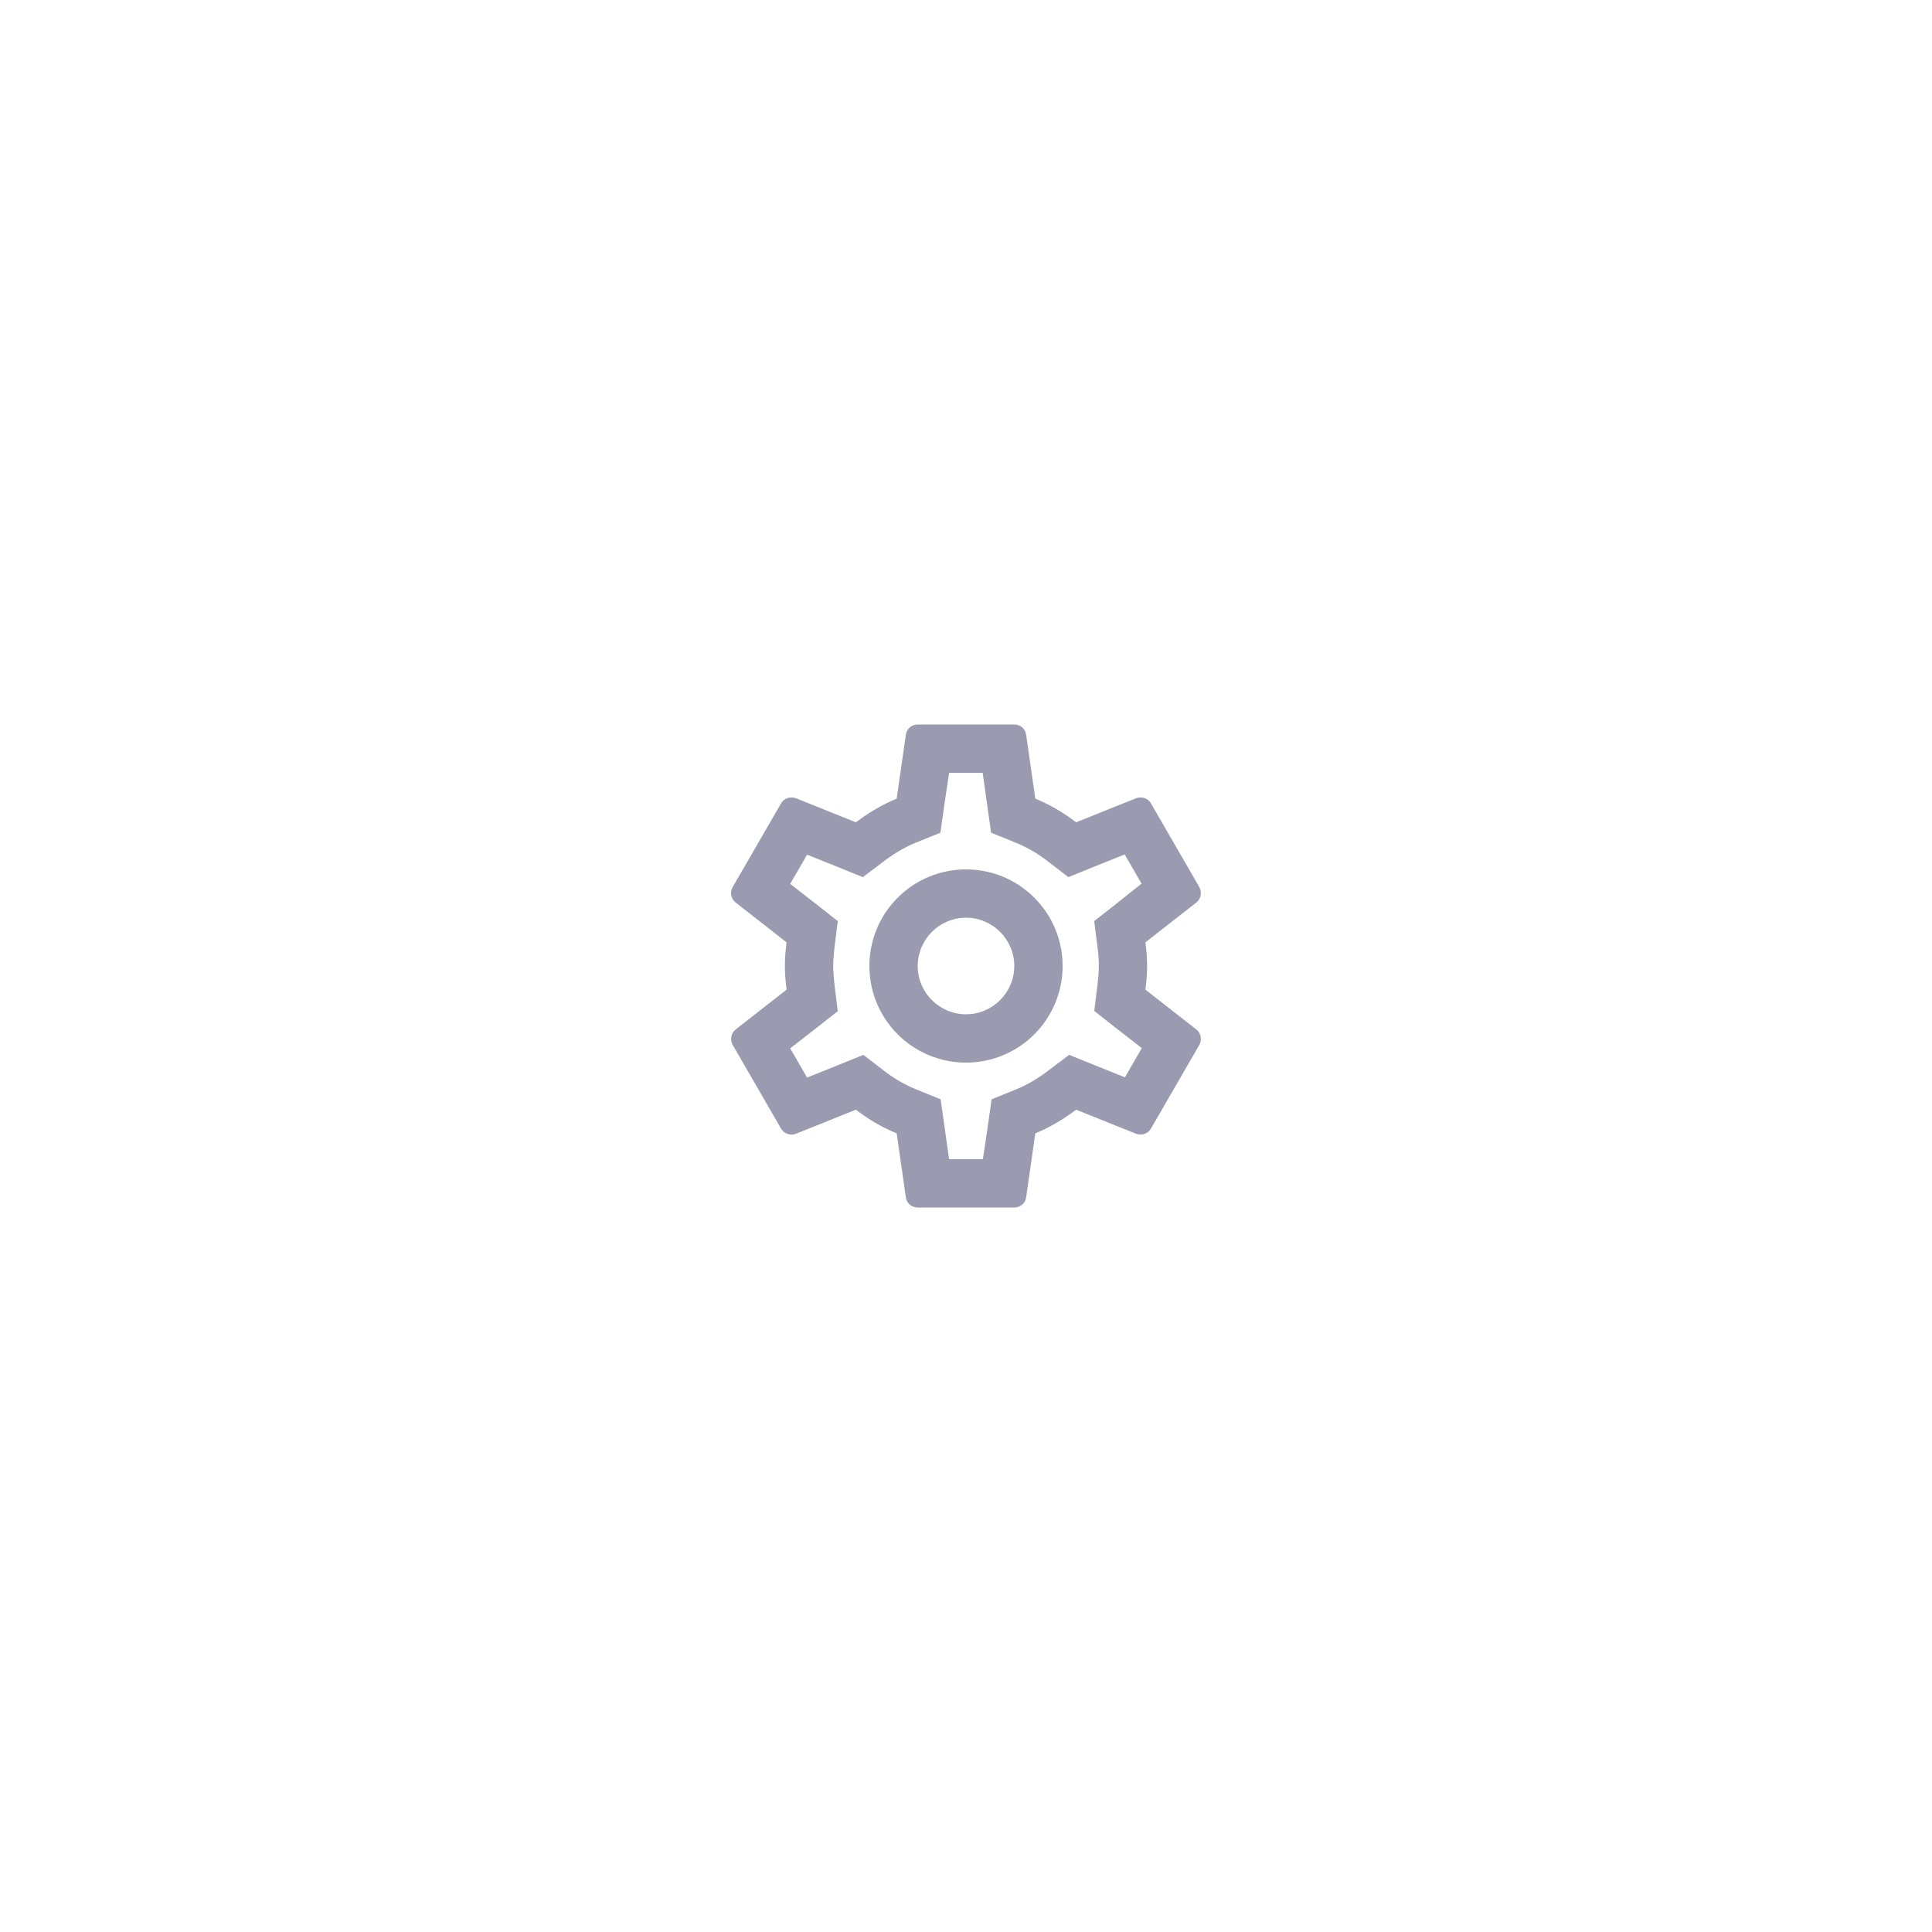 <svg width="80" height="80" viewBox="0 0 80 80" fill="none" xmlns="http://www.w3.org/2000/svg">
<path fill-rule="evenodd" clip-rule="evenodd" d="M47.43 40.98C47.47 40.66 47.5 40.34 47.5 40C47.5 39.66 47.47 39.34 47.43 39.02L49.54 37.37C49.73 37.22 49.78 36.95 49.66 36.73L47.66 33.27C47.57 33.11 47.4 33.02 47.22 33.02C47.16 33.02 47.1 33.03 47.05 33.05L44.56 34.05C44.04 33.65 43.48 33.32 42.87 33.07L42.49 30.42C42.46 30.18 42.25 30 42 30H38C37.75 30 37.54 30.18 37.51 30.42L37.13 33.07C36.52 33.32 35.96 33.66 35.44 34.05L32.95 33.05C32.89 33.03 32.83 33.02 32.77 33.02C32.6 33.02 32.43 33.11 32.34 33.27L30.34 36.73C30.21 36.95 30.27 37.22 30.46 37.37L32.57 39.02C32.53 39.34 32.5 39.67 32.5 40C32.5 40.33 32.53 40.66 32.57 40.98L30.46 42.63C30.27 42.78 30.22 43.05 30.34 43.27L32.34 46.73C32.43 46.89 32.6 46.98 32.78 46.98C32.84 46.98 32.9 46.97 32.95 46.95L35.44 45.95C35.96 46.35 36.52 46.68 37.13 46.93L37.51 49.58C37.54 49.82 37.75 50 38 50H42C42.25 50 42.46 49.82 42.49 49.58L42.87 46.93C43.48 46.68 44.04 46.34 44.56 45.95L47.05 46.95C47.11 46.97 47.17 46.98 47.23 46.98C47.4 46.98 47.57 46.89 47.66 46.73L49.66 43.27C49.78 43.05 49.73 42.78 49.54 42.63L47.43 40.98ZM45.45 39.27C45.49 39.58 45.5 39.79 45.5 40C45.5 40.21 45.48 40.43 45.45 40.73L45.31 41.86L46.2 42.56L47.28 43.4L46.58 44.61L45.31 44.1L44.27 43.68L43.37 44.36C42.94 44.68 42.53 44.92 42.12 45.09L41.06 45.52L40.9 46.65L40.7 48H39.3L39.11 46.65L38.95 45.52L37.89 45.09C37.46 44.91 37.06 44.68 36.66 44.38L35.75 43.68L34.69 44.11L33.42 44.62L32.72 43.41L33.8 42.57L34.69 41.87L34.55 40.74C34.52 40.43 34.5 40.2 34.5 40C34.5 39.8 34.52 39.57 34.55 39.27L34.69 38.14L33.8 37.44L32.72 36.6L33.42 35.39L34.69 35.9L35.73 36.32L36.63 35.64C37.06 35.32 37.47 35.08 37.88 34.91L38.94 34.48L39.1 33.35L39.3 32H40.69L40.88 33.35L41.04 34.48L42.1 34.91C42.53 35.09 42.93 35.32 43.33 35.62L44.24 36.32L45.3 35.89L46.57 35.38L47.27 36.59L46.2 37.44L45.31 38.14L45.45 39.27ZM40 36C37.79 36 36 37.79 36 40C36 42.21 37.79 44 40 44C42.21 44 44 42.21 44 40C44 37.79 42.21 36 40 36ZM40 42C38.9 42 38 41.1 38 40C38 38.9 38.9 38 40 38C41.1 38 42 38.9 42 40C42 41.1 41.1 42 40 42Z" fill="#9A9AB0"/>
</svg>
